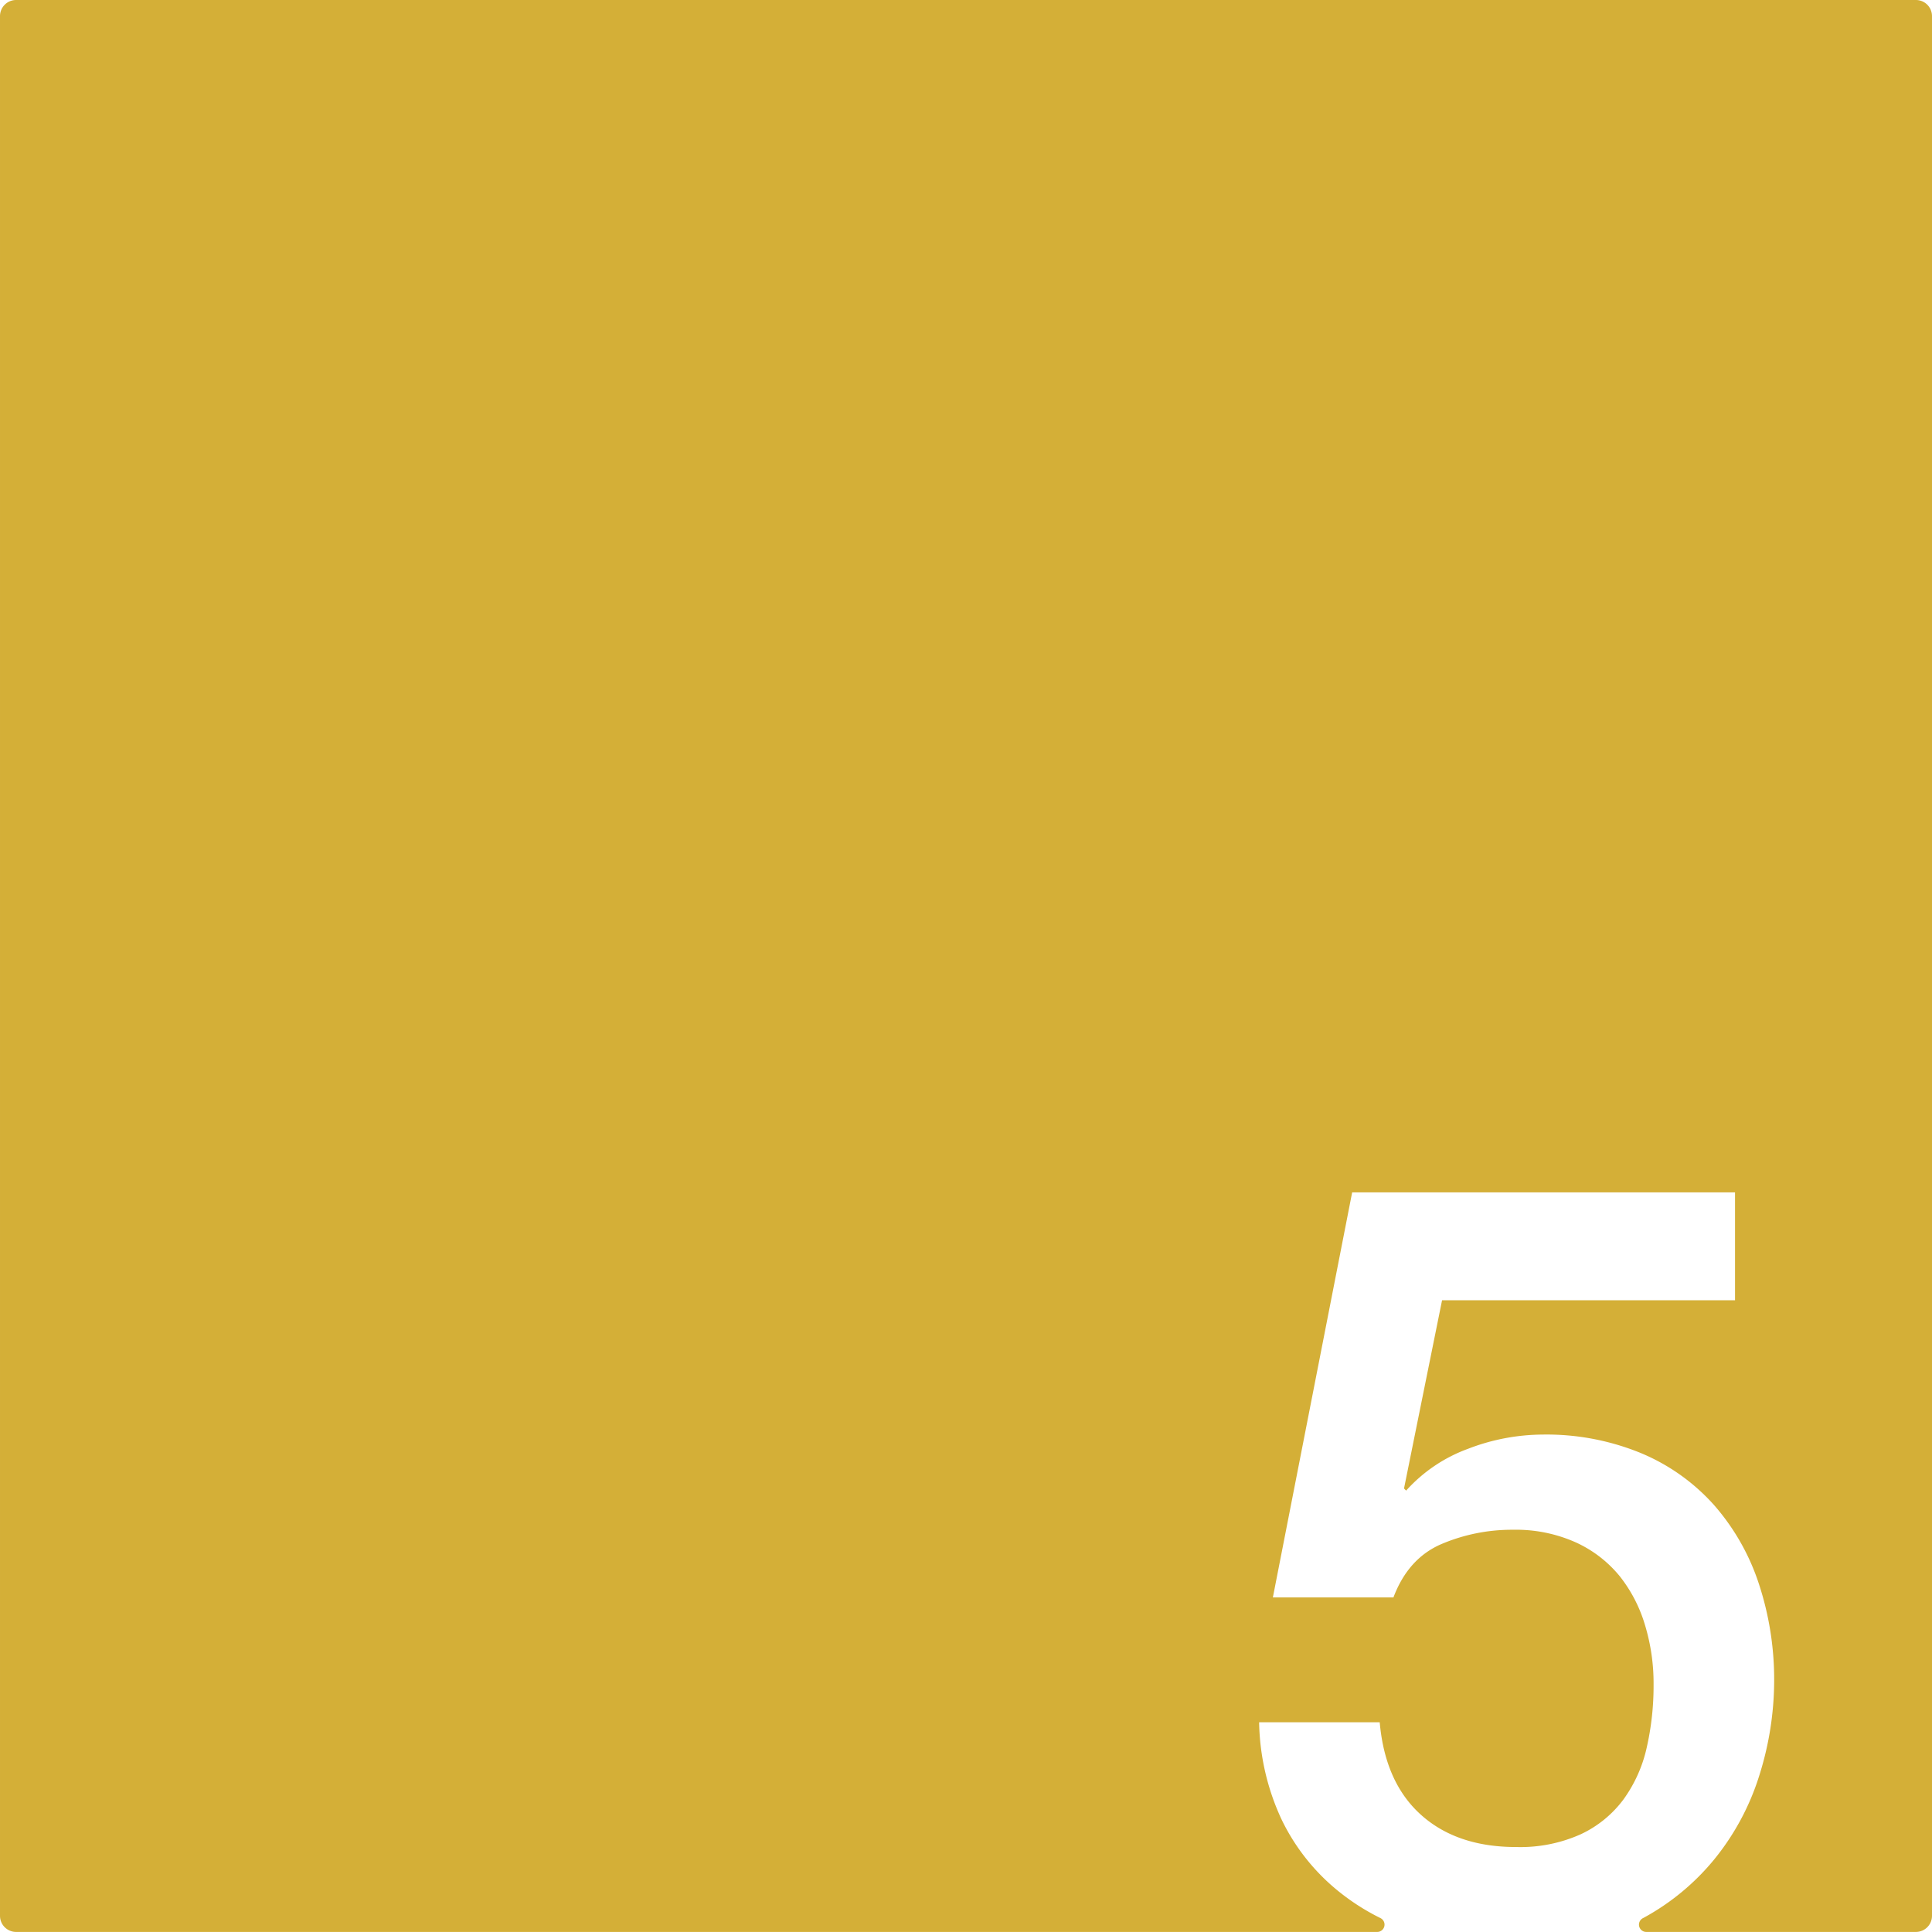 <svg xmlns="http://www.w3.org/2000/svg" width="120.001mm" height="119.997mm" viewBox="0 0 340.16 340.15">
  <g id="Zimmernummer">
      <g id="Z-03-005-M">
        <path fill="#D4AF37" stroke="none" d="M340.16,2.835v334.48a2.835,2.835,0,0,1-2.835,2.835H289.85a1.285,1.285,0,0,1-.56-2.44c.09-.04.15-.08.19-.1a42.03,42.03,0,0,0,12.37-10.27,44.331,44.331,0,0,0,8.01-15.08,55.564,55.564,0,0,0,2.51-16.11,53.88,53.88,0,0,0-2.7-17.32,39.84,39.84,0,0,0-7.91-13.87,35.641,35.641,0,0,0-12.85-9.12,43.773,43.773,0,0,0-17.32-3.26,36.9,36.9,0,0,0-13.13,2.51,27.216,27.216,0,0,0-10.89,7.36l-.37-.38,6.7-33.14h51.58V209.94H238.07l-13.96,71.31h21.23q2.595-6.885,8.47-9.4a31.667,31.667,0,0,1,12.57-2.51,25.783,25.783,0,0,1,11.08,2.23,21.463,21.463,0,0,1,7.73,5.96,25.507,25.507,0,0,1,4.46,8.66,35.3,35.3,0,0,1,1.49,10.33,49.19,49.19,0,0,1-1.21,11.18,24.642,24.642,0,0,1-4.09,9.12,19.814,19.814,0,0,1-7.54,6.14,25.971,25.971,0,0,1-11.36,2.24q-10.44,0-16.76-5.68t-7.26-16.29H221.69a42.144,42.144,0,0,0,4,17.22,36.732,36.732,0,0,0,9.78,12.38,39.559,39.559,0,0,0,7.572,4.876,1.286,1.286,0,0,1-.562,2.444H2.835A2.835,2.835,0,0,1,0,337.315V2.835A2.835,2.835,0,0,1,2.835,0h334.49A2.835,2.835,0,0,1,340.16,2.835Z"/>
      </g>
    </g>
</svg>
